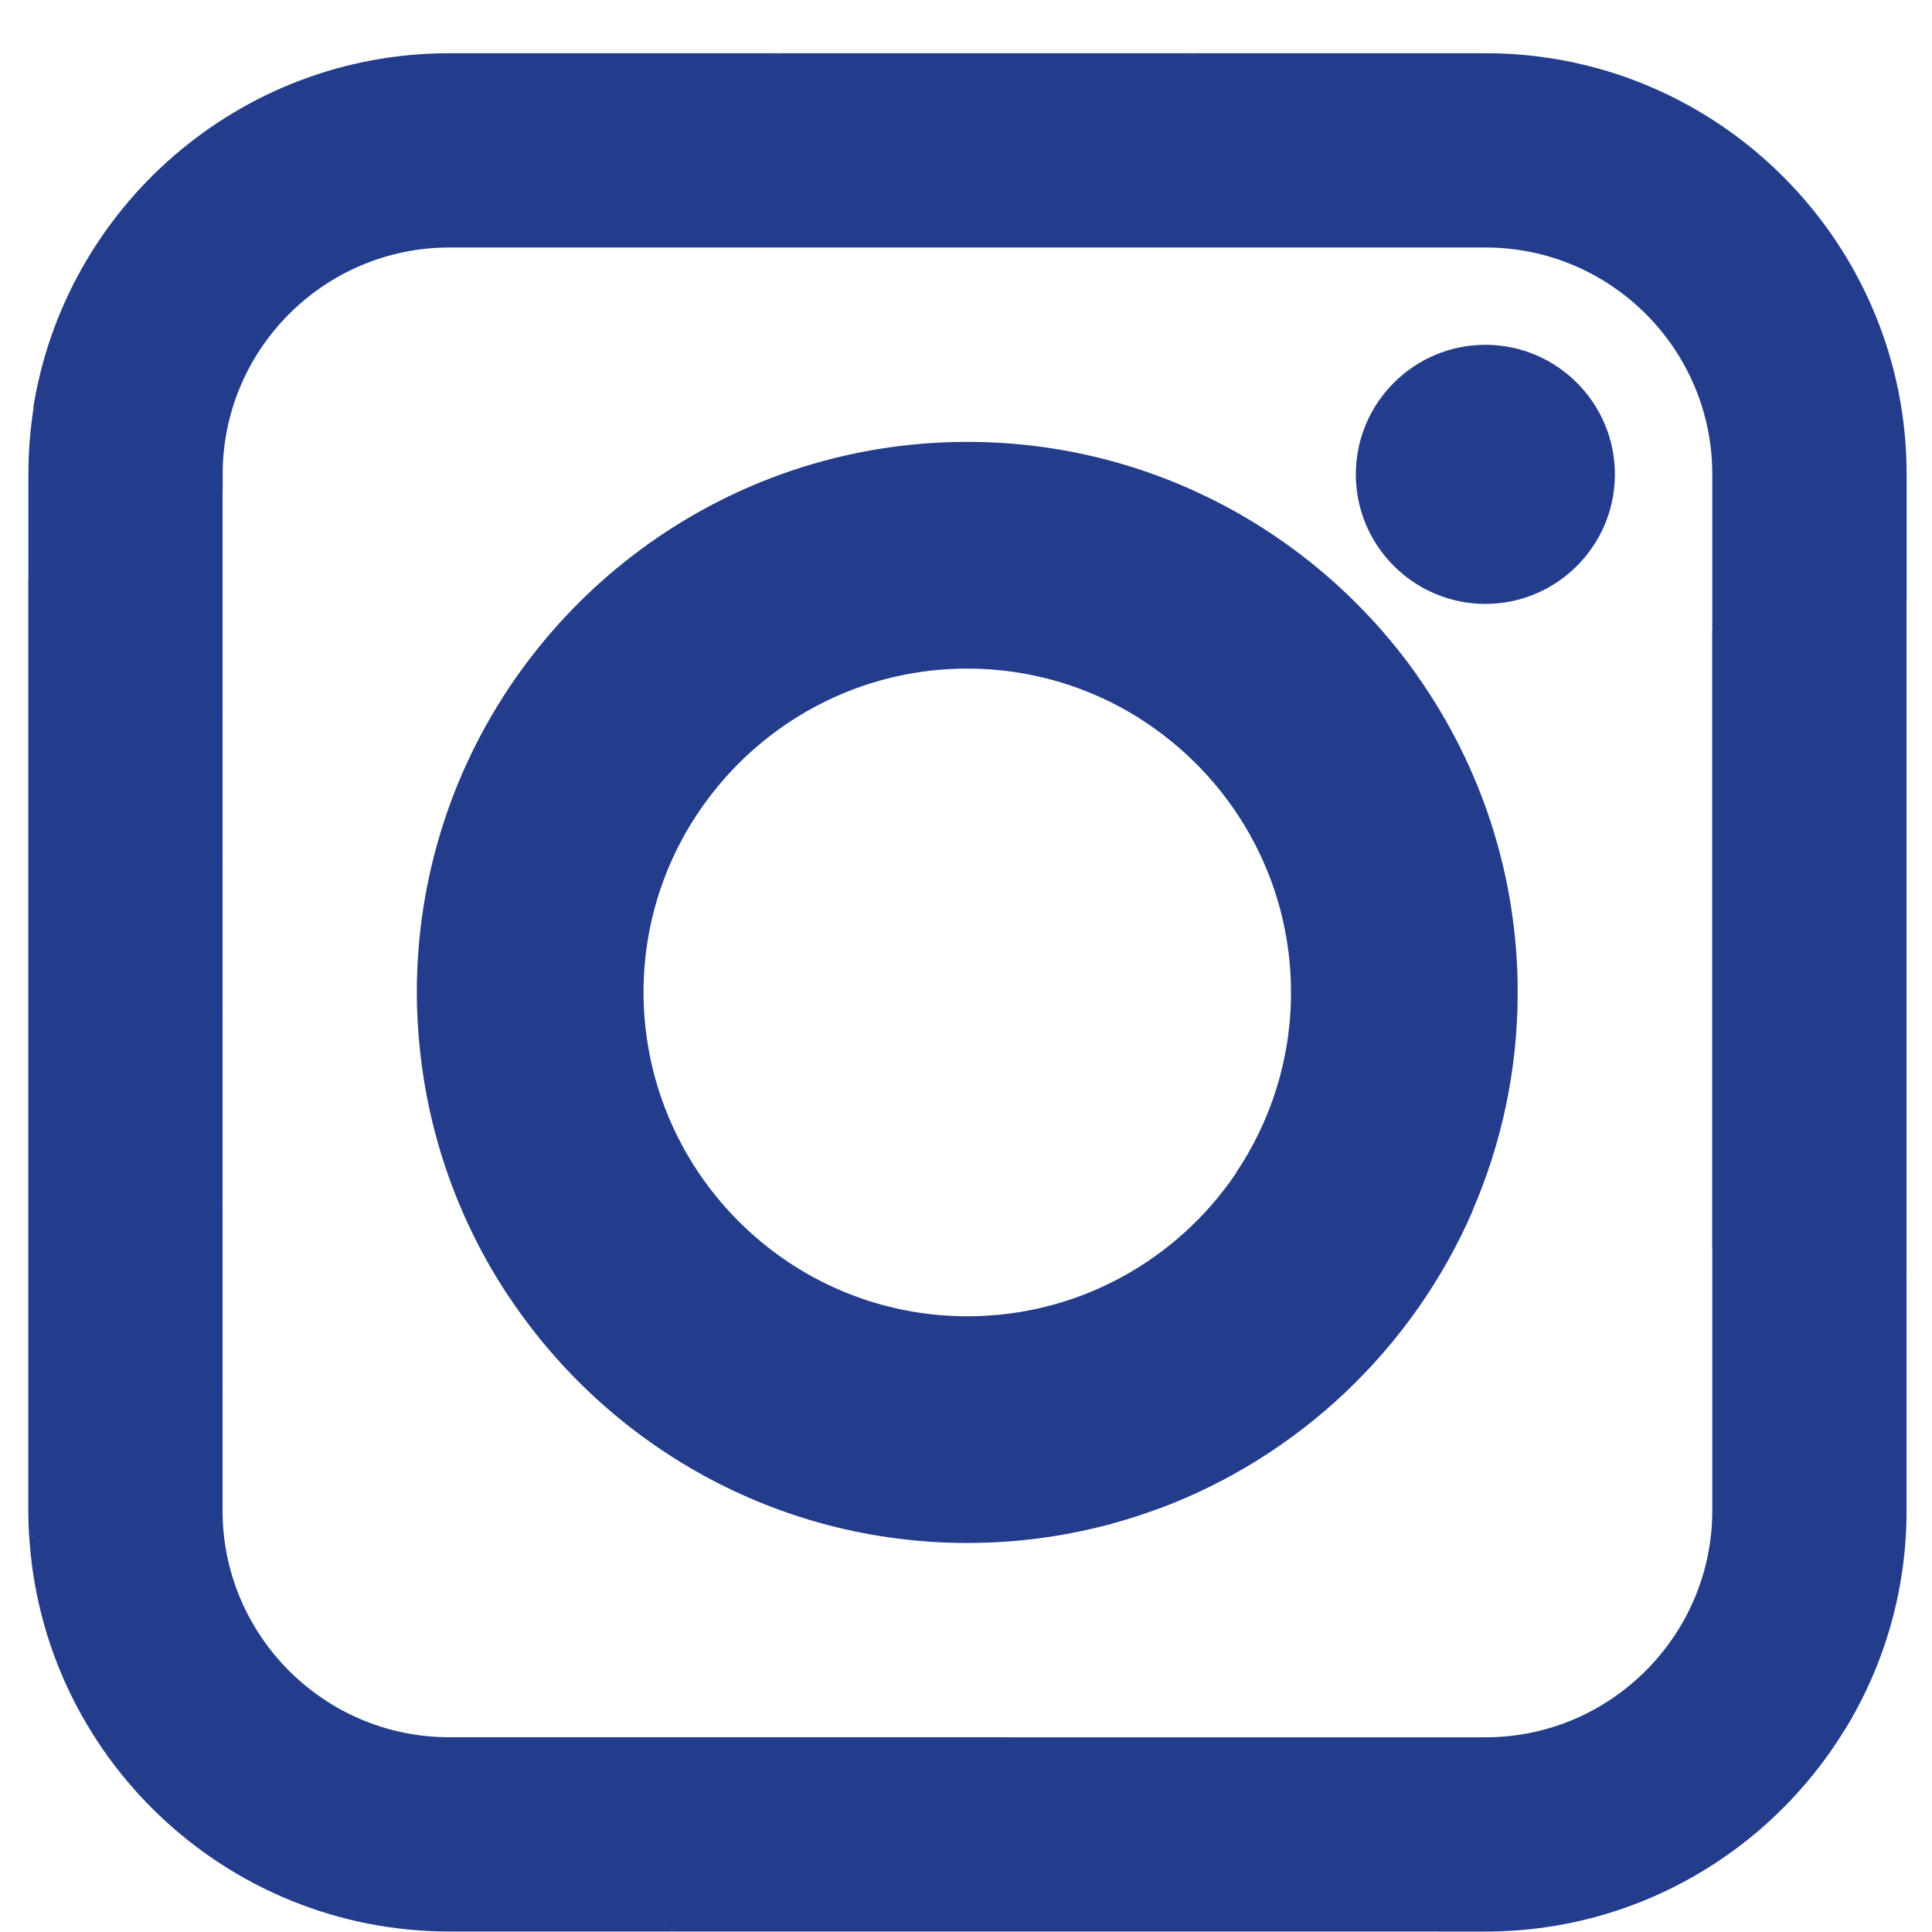 <svg width="36" height="36" viewBox="0 0 36 36" fill="none" xmlns="http://www.w3.org/2000/svg">
<path d="M8.374 35.991H12.551L5.96 31.767L0.543 28.602C0.779 32.716 4.201 35.991 8.374 35.991Z" fill="#233C8B"/>
<path d="M23.457 33.578L18.74 32.371H8.371C6.042 32.371 4.147 30.476 4.147 28.147V25.832L2.337 23.889L0.527 24.209V28.147C0.527 28.3 0.532 28.452 0.54 28.602L12.548 35.991H26.819L23.457 33.578Z" fill="#233C8B"/>
<path d="M30.716 31.081C29.947 31.876 28.871 32.372 27.68 32.372H18.739L26.818 35.992H27.68C30.496 35.992 32.971 34.5 34.354 32.265L32.507 31.165L30.716 31.081Z" fill="#233C8B"/>
<path d="M31.906 23.278V28.147C31.906 29.285 31.452 30.319 30.718 31.079L34.356 32.264C35.098 31.067 35.526 29.656 35.526 28.147V23.854L33.654 22.802L31.906 23.278Z" fill="#233C8B"/>
<path d="M35.525 11.191L33.597 10.731L31.904 11.745V23.277L35.525 23.853V11.191Z" fill="#233C8B"/>
<path d="M35.527 8.836C35.527 4.896 32.608 1.626 28.819 1.074L24.072 3.049L21.667 4.612H27.682C30.011 4.612 31.906 6.507 31.906 8.836V11.744L35.527 11.19V8.836Z" fill="#233C8B"/>
<path d="M22.247 0.992L17.758 2.676L14.216 4.612H21.667L28.819 1.074C28.448 1.02 28.068 0.992 27.682 0.992H22.247Z" fill="#233C8B"/>
<path d="M18.026 28.751C19.281 28.751 20.484 28.524 21.596 28.109L15.716 25.44L9.484 24.164C11.324 26.927 14.466 28.751 18.026 28.751Z" fill="#233C8B"/>
<path d="M23.027 21.867C21.941 23.471 20.105 24.527 18.026 24.527C15.274 24.527 12.947 22.673 12.225 20.149L10.606 19.137L7.814 19.447C7.975 21.18 8.567 22.789 9.484 24.166L21.596 28.111C24.215 27.136 26.329 25.119 27.438 22.568L25.268 21.469L23.027 21.867Z" fill="#233C8B"/>
<path d="M11.991 18.492C11.991 16.996 12.539 15.627 13.444 14.572L10.87 14.211L8.255 15.366C7.939 16.352 7.767 17.402 7.767 18.492C7.767 18.814 7.784 19.132 7.813 19.447L12.224 20.148C12.074 19.622 11.991 19.066 11.991 18.492Z" fill="#233C8B"/>
<path d="M28.28 18.492C28.28 16.295 27.586 14.258 26.406 12.587L23.849 12.224L21.223 13.38C22.923 14.449 24.056 16.34 24.056 18.492C24.056 19.741 23.675 20.902 23.023 21.866L27.434 22.568C27.977 21.318 28.28 19.94 28.28 18.492Z" fill="#233C8B"/>
<path d="M18.024 12.458C19.2 12.458 20.297 12.797 21.225 13.38L26.408 12.587C24.549 9.956 21.484 8.234 18.024 8.234C13.457 8.234 9.579 11.234 8.254 15.367L13.443 14.572C14.55 13.28 16.193 12.458 18.024 12.458Z" fill="#233C8B"/>
<path d="M27.678 11.253C29.009 11.253 30.091 10.17 30.091 8.839C30.091 7.508 29.009 6.425 27.678 6.425C26.347 6.425 25.264 7.508 25.264 8.839C25.264 10.17 26.347 11.253 27.678 11.253Z" fill="#233C8B"/>
<path d="M4.147 22.427L2.405 21.557L0.527 21.248V24.209L4.147 25.832V22.427Z" fill="#233C8B"/>
<path d="M0.527 18.288V21.248L4.147 22.427V18.864L2.266 18.188L0.527 18.288Z" fill="#233C8B"/>
<path d="M4.147 15.996L2.287 15.979L0.527 16.55V18.288L4.147 18.864V15.996Z" fill="#233C8B"/>
<path d="M4.147 13.28L2.23 13.474L0.527 15.071V16.55L4.147 15.995V13.28Z" fill="#233C8B"/>
<path d="M0.527 15.071L4.147 13.28V9.152L2.024 9.355L0.527 10.784V15.071Z" fill="#233C8B"/>
<path d="M14.546 0.992L6.285 4.169L0.623 7.617C0.561 8.015 0.529 8.422 0.529 8.836V10.783L4.149 9.151V8.836C4.149 6.507 6.044 4.612 8.373 4.612H14.217L22.248 0.992H14.546Z" fill="#233C8B"/>
<path d="M8.367 0.992C4.456 0.992 1.204 3.869 0.617 7.617L14.54 0.992H8.367Z" fill="#233C8B"/>
</svg>
